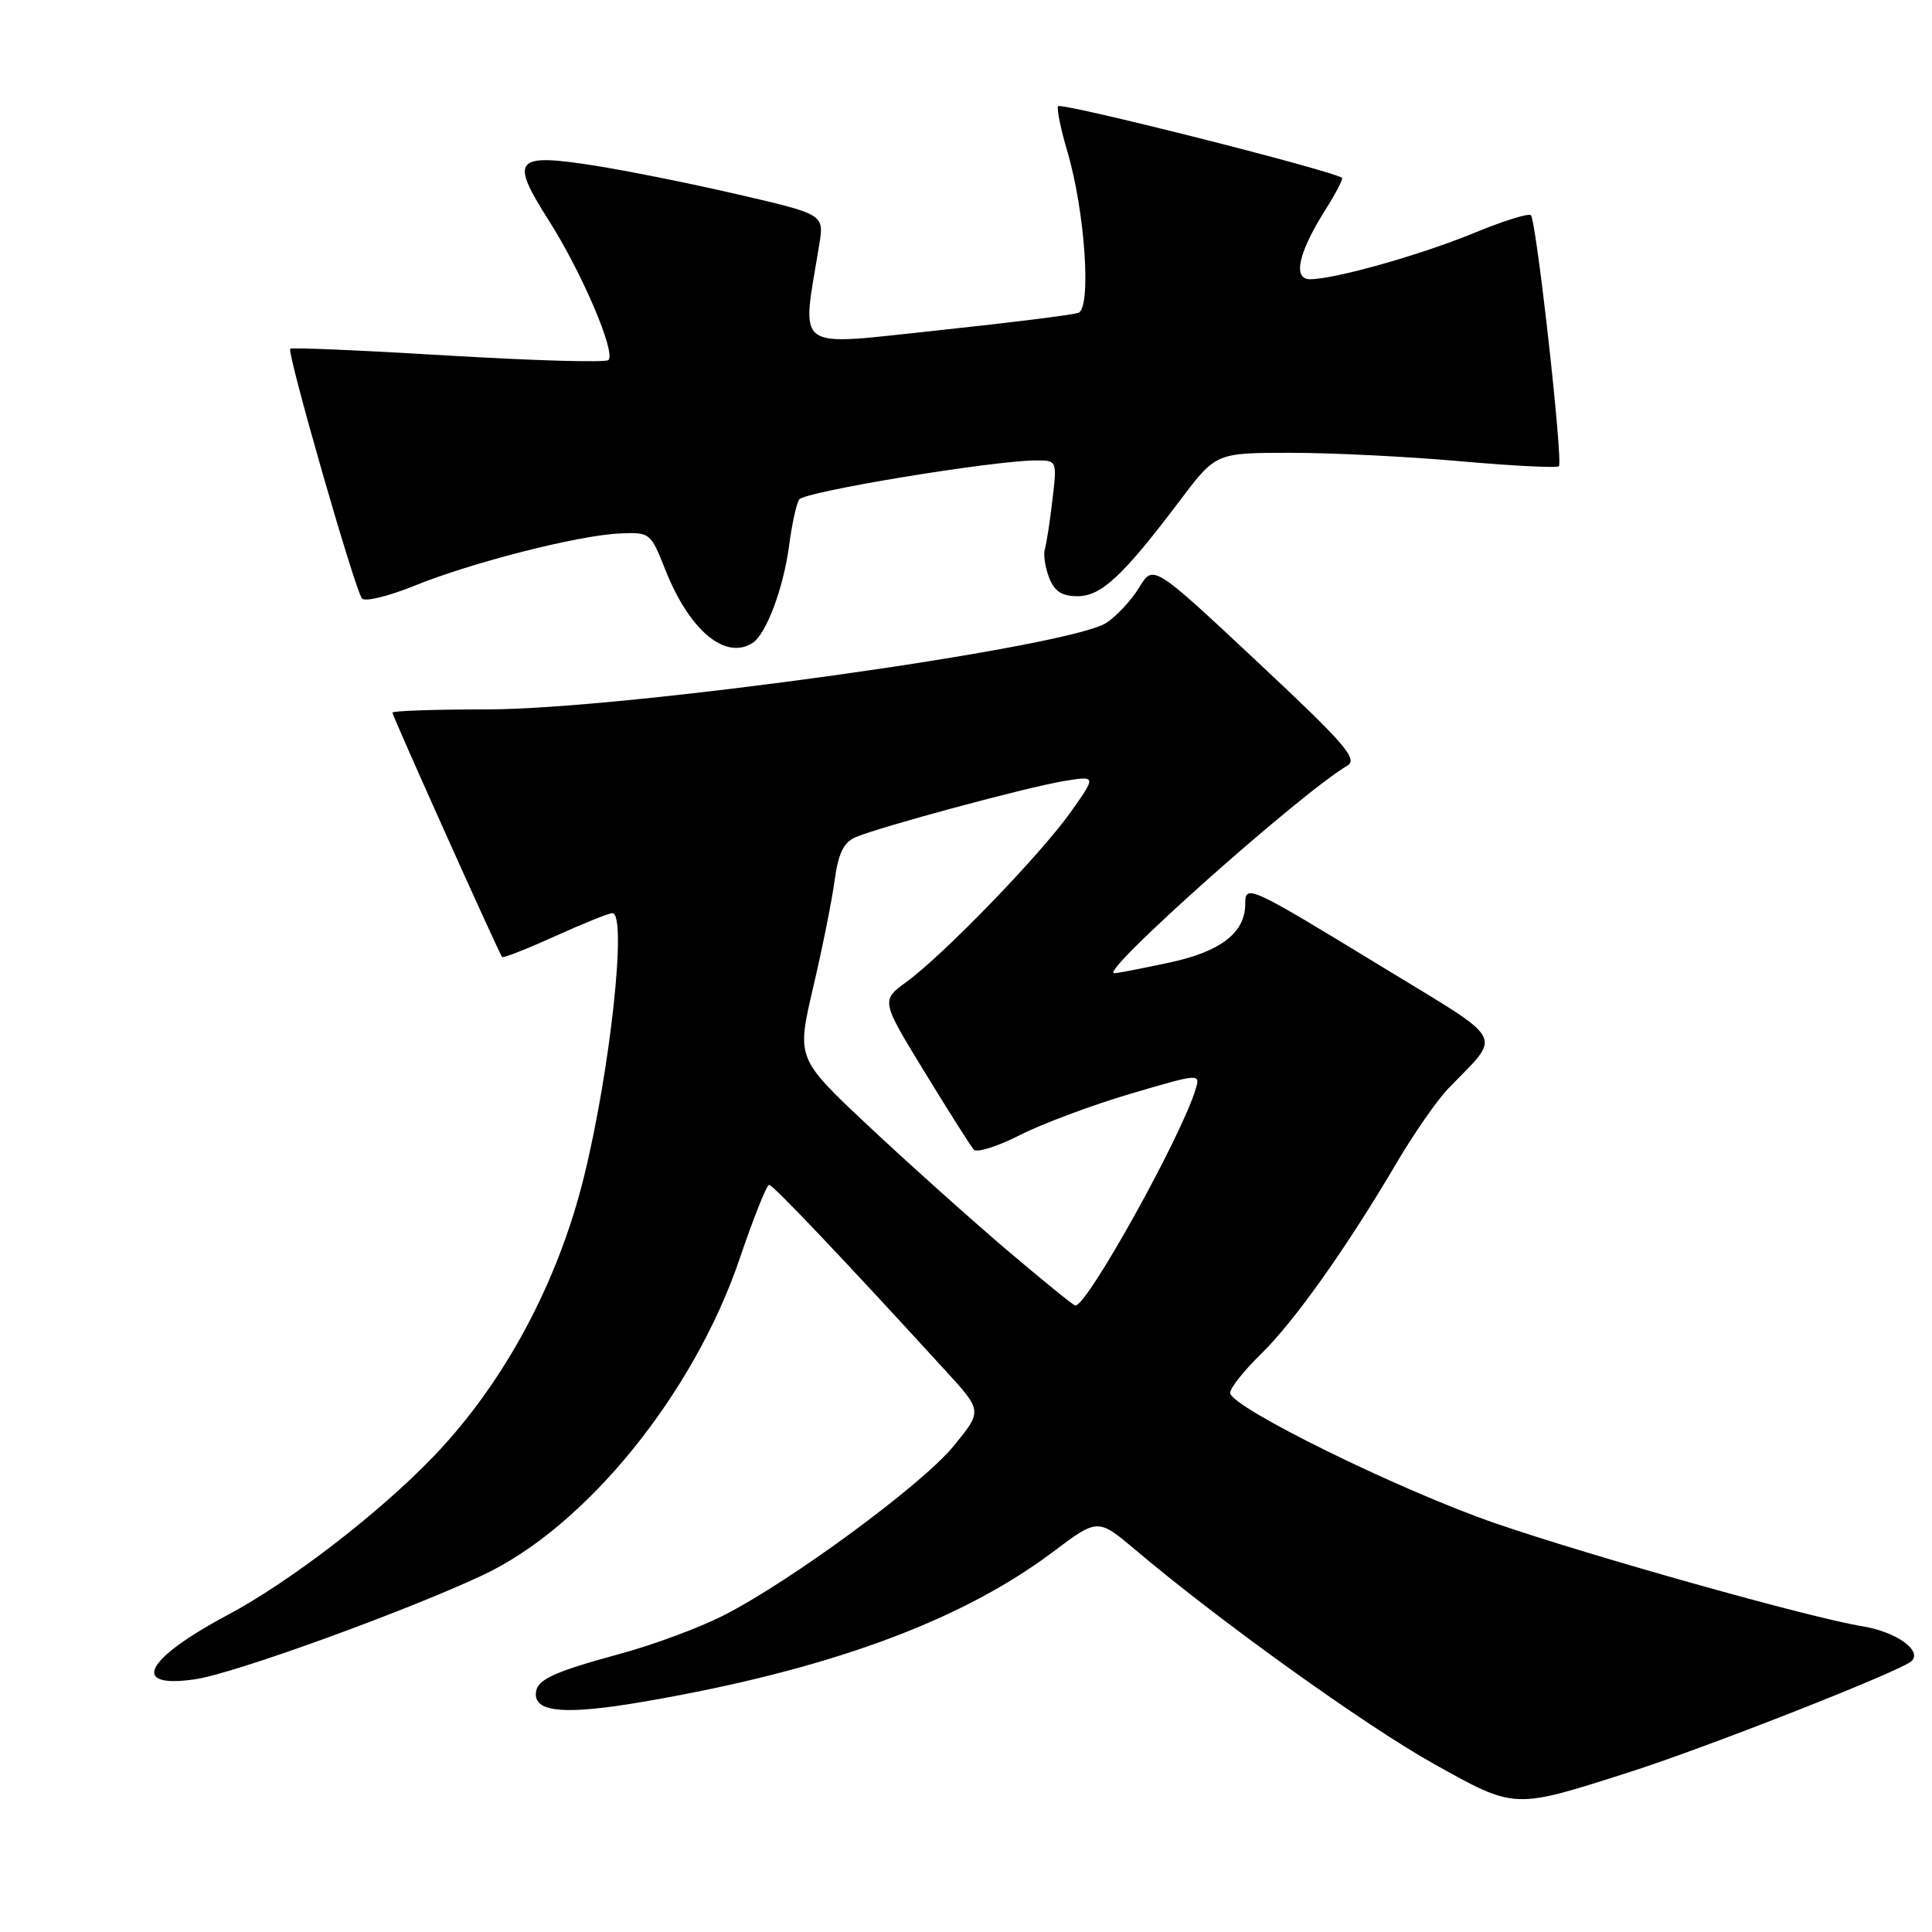 <?xml version="1.0" encoding="UTF-8" standalone="no"?>
<!DOCTYPE svg PUBLIC "-//W3C//DTD SVG 1.1//EN" "http://www.w3.org/Graphics/SVG/1.1/DTD/svg11.dtd" >
<svg xmlns="http://www.w3.org/2000/svg" xmlns:xlink="http://www.w3.org/1999/xlink" version="1.1" viewBox="0 0 256 256">
 <g >
 <path fill="currentColor"
d=" M 215.93 234.81 C 226.39 231.46 252.04 221.36 253.31 220.09 C 254.72 218.68 251.21 216.21 246.77 215.49 C 239.92 214.38 210.96 206.25 198.22 201.87 C 185.53 197.51 163.00 186.43 163.00 184.56 C 163.00 183.93 164.82 181.63 167.05 179.45 C 171.50 175.11 178.37 165.43 184.95 154.27 C 187.29 150.29 190.41 145.79 191.87 144.27 C 199.06 136.80 199.89 138.34 183.18 128.14 C 165.46 117.33 165.00 117.12 165.00 119.78 C 165.00 123.58 161.76 126.09 154.98 127.54 C 151.42 128.30 148.11 128.95 147.64 128.96 C 145.44 129.05 172.26 105.16 178.50 101.47 C 179.99 100.59 178.31 98.65 166.52 87.61 C 152.81 74.78 152.81 74.78 150.95 77.84 C 149.93 79.52 147.97 81.63 146.60 82.53 C 141.64 85.78 82.80 94.00 64.48 94.00 C 57.62 94.00 52.00 94.19 52.00 94.43 C 52.00 94.87 66.09 126.26 66.53 126.81 C 66.67 126.98 69.82 125.74 73.53 124.06 C 77.24 122.38 80.66 121.00 81.14 121.00 C 83.12 121.00 80.88 141.75 77.37 155.97 C 73.91 169.98 66.84 183.15 57.57 192.86 C 50.39 200.38 38.47 209.57 30.15 214.00 C 19.14 219.87 17.17 223.79 25.87 222.51 C 30.97 221.77 53.77 213.51 64.00 208.70 C 77.64 202.30 91.95 184.66 98.02 166.75 C 99.84 161.39 101.59 157.00 101.91 157.00 C 102.44 157.00 111.65 166.71 125.33 181.67 C 130.17 186.96 130.17 186.96 126.35 191.62 C 122.14 196.76 104.72 209.57 95.80 214.09 C 92.66 215.68 86.59 217.94 82.30 219.10 C 73.00 221.64 71.00 222.60 71.00 224.52 C 71.00 226.92 75.14 227.21 85.07 225.52 C 109.52 221.34 127.20 214.89 139.49 205.66 C 145.47 201.16 145.47 201.16 150.49 205.40 C 161.62 214.82 180.99 228.70 189.97 233.71 C 200.85 239.77 200.47 239.75 215.93 234.81 Z  M 99.71 85.20 C 101.52 84.05 103.80 77.98 104.56 72.30 C 104.92 69.52 105.52 66.77 105.89 66.19 C 106.52 65.15 131.60 61.02 137.28 61.01 C 140.06 61.00 140.07 61.03 139.45 66.25 C 139.12 69.14 138.66 72.07 138.45 72.76 C 138.23 73.45 138.48 75.14 139.00 76.51 C 139.70 78.35 140.68 79.00 142.78 79.00 C 145.94 79.00 148.80 76.32 156.40 66.25 C 161.12 60.00 161.12 60.00 171.04 60.00 C 176.50 60.00 186.62 60.50 193.53 61.12 C 200.44 61.73 206.30 62.03 206.56 61.78 C 207.14 61.20 203.58 29.24 202.85 28.52 C 202.56 28.22 199.17 29.28 195.32 30.87 C 188.23 33.79 176.85 37.00 173.58 37.00 C 171.26 37.00 172.04 33.47 175.61 27.82 C 177.00 25.62 178.00 23.70 177.82 23.57 C 176.47 22.57 140.43 13.48 140.19 14.08 C 140.02 14.51 140.58 17.20 141.43 20.07 C 143.76 27.94 144.65 40.82 142.89 41.45 C 142.13 41.73 133.69 42.78 124.14 43.79 C 104.86 45.82 106.21 46.80 108.55 32.45 C 109.21 28.41 109.21 28.41 97.85 25.78 C 91.61 24.33 82.99 22.60 78.70 21.93 C 68.16 20.28 67.53 21.06 72.71 29.20 C 77.10 36.10 81.63 46.70 80.62 47.71 C 80.27 48.06 70.71 47.79 59.39 47.11 C 48.06 46.43 38.64 46.02 38.46 46.21 C 37.98 46.68 47.08 78.35 47.97 79.31 C 48.39 79.76 51.50 79.00 54.90 77.62 C 62.51 74.53 76.54 70.95 82.07 70.69 C 86.13 70.50 86.21 70.57 88.16 75.50 C 91.34 83.52 96.08 87.51 99.71 85.20 Z  M 133.28 165.52 C 128.45 161.40 120.24 154.04 115.02 149.14 C 105.55 140.25 105.55 140.25 107.74 130.87 C 108.95 125.72 110.23 119.33 110.59 116.67 C 111.08 113.07 111.79 111.61 113.38 110.93 C 116.60 109.56 135.91 104.35 140.89 103.51 C 145.29 102.78 145.29 102.78 141.89 107.58 C 137.96 113.15 125.06 126.50 120.11 130.11 C 116.73 132.58 116.73 132.58 122.51 142.04 C 125.69 147.24 128.62 151.87 129.03 152.33 C 129.43 152.78 132.17 151.92 135.13 150.41 C 138.08 148.91 144.68 146.44 149.79 144.93 C 159.03 142.21 159.07 142.21 158.42 144.35 C 156.49 150.69 144.09 173.00 142.49 173.00 C 142.26 173.00 138.12 169.63 133.28 165.52 Z "/>
</g>
</svg>